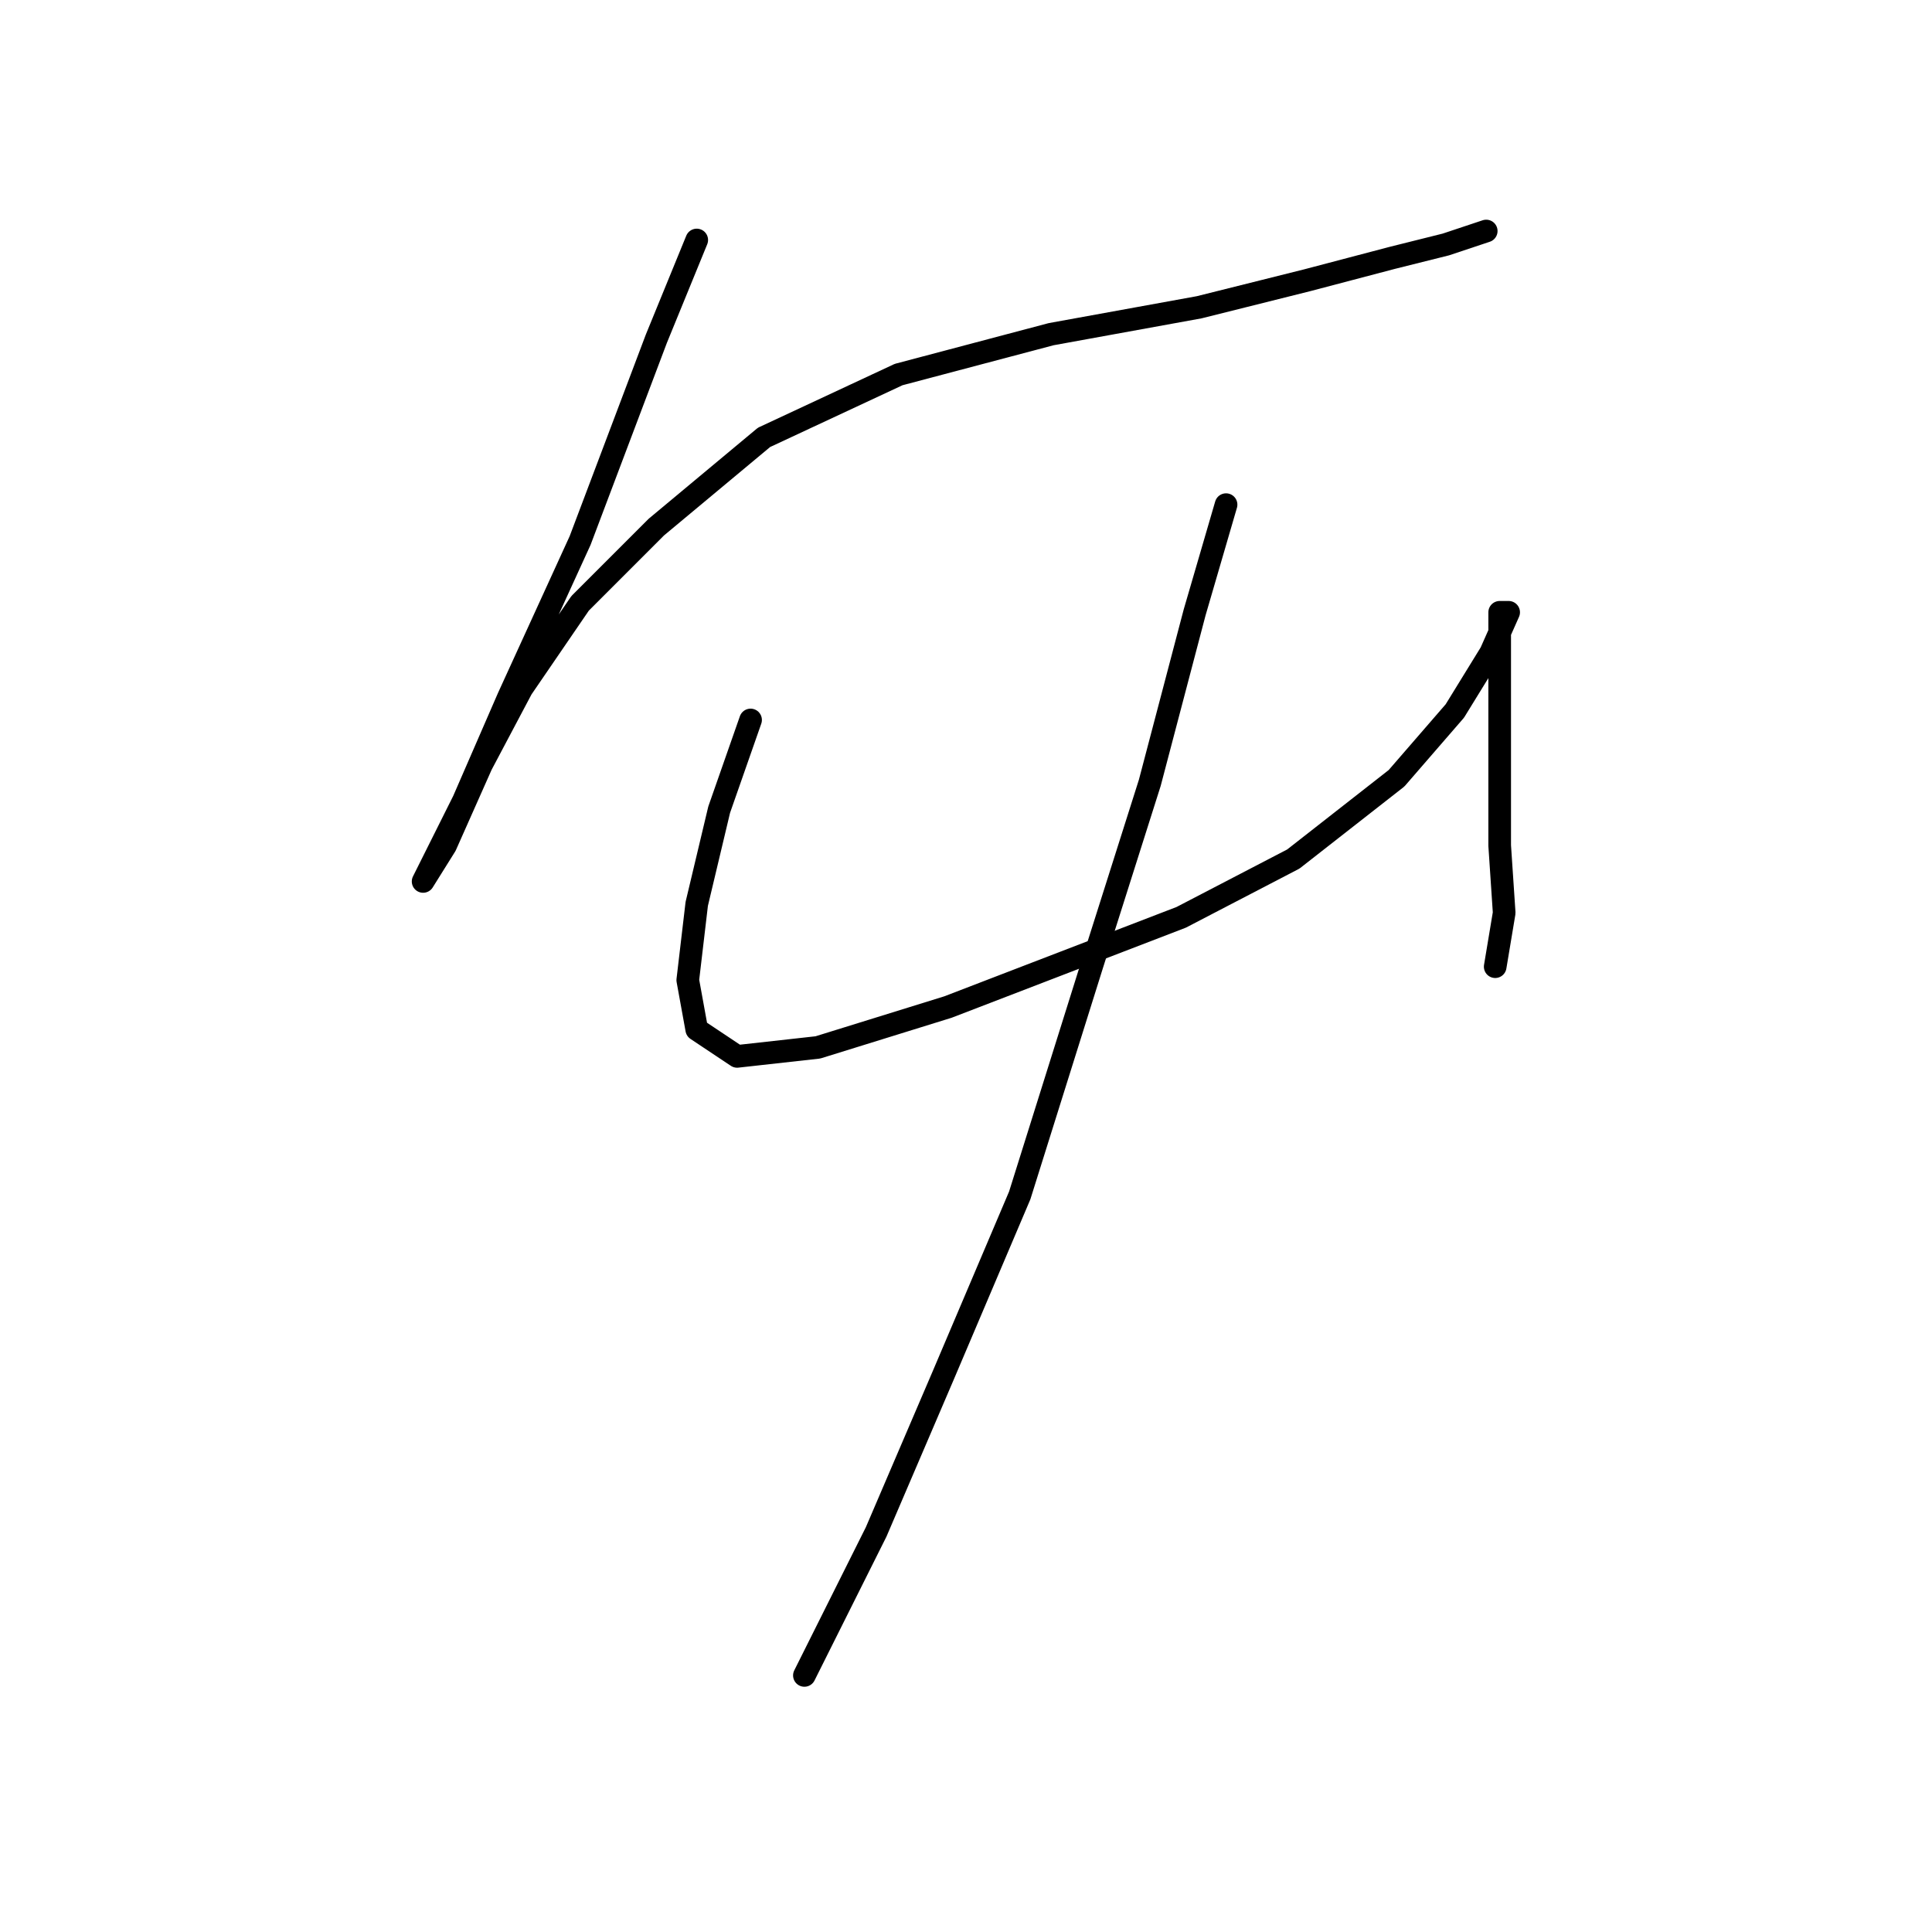 <?xml version="1.0" standalone="no"?>
    <svg width="256" height="256" xmlns="http://www.w3.org/2000/svg" version="1.1">
    <polyline stroke="black" stroke-width="3" stroke-linecap="round" fill="transparent" stroke-linejoin="round" points="92.322 31.8 86.973 44.876 76.868 71.623 67.358 92.427 61.414 106.097 57.848 113.23 56.065 116.796 56.065 116.796 59.037 112.041 63.792 101.342 69.141 91.238 76.868 79.945 86.973 69.84 101.238 57.953 119.069 49.631 139.278 44.282 158.893 40.716 173.158 37.149 184.451 34.177 191.584 32.394 196.933 30.611 196.933 30.611 " />
        <polyline stroke="black" stroke-width="3" stroke-linecap="round" fill="transparent" stroke-linejoin="round" points="99.455 95.399 95.294 107.286 92.322 119.768 91.133 129.873 92.322 136.411 97.672 139.977 108.371 138.788 125.608 133.439 141.061 127.495 156.515 121.551 171.375 113.824 185.046 103.126 192.773 94.21 197.528 86.483 199.905 81.133 198.716 81.133 198.716 82.322 198.716 85.294 198.716 89.455 198.716 95.399 198.716 103.126 198.716 112.041 199.311 120.957 198.122 128.09 198.122 128.09 " />
        <polyline stroke="black" stroke-width="3" stroke-linecap="round" fill="transparent" stroke-linejoin="round" points="162.459 66.868 158.299 81.133 152.355 103.72 144.628 128.09 135.118 158.403 125.013 182.178 116.097 202.982 106.587 222.002 106.587 222.002 " />
        </svg>